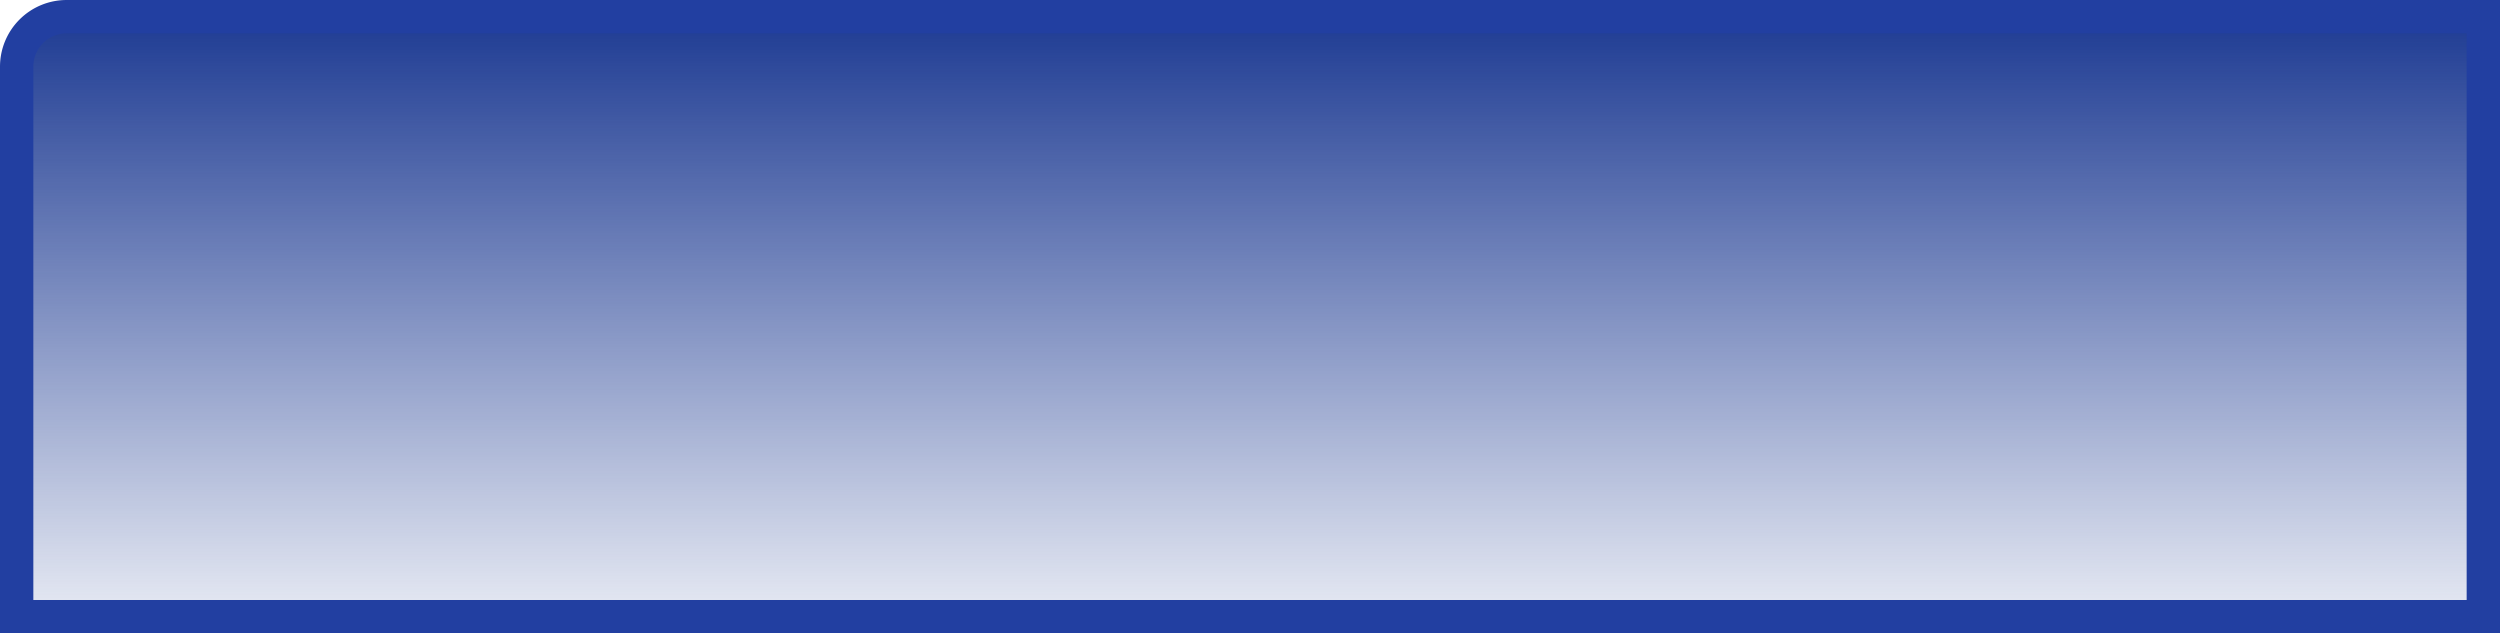 ﻿<?xml version="1.0" encoding="utf-8"?>
<svg version="1.1" xmlns:xlink="http://www.w3.org/1999/xlink" width="150px" height="38px" xmlns="http://www.w3.org/2000/svg">
  <defs>
    <linearGradient gradientUnits="userSpaceOnUse" x1="121" y1="41" x2="121" y2="78.24" id="LinearGradient382">
      <stop id="Stop383" stop-color="#183690" offset="0" />
      <stop id="Stop384" stop-color="#18368f" stop-opacity="0.098" offset="1" />
    </linearGradient>
  </defs>
  <g transform="matrix(1 0 0 1 -46 -41 )">
    <path d="M 47.5 45  A 2.5 2.5 0 0 1 50 42.5 L 194.5 42.5  L 194.5 77.5  L 47.5 77.5  L 47.5 45  Z " fill-rule="nonzero" fill="url(#LinearGradient382)" stroke="none" />
    <path d="M 47 45  A 3 3 0 0 1 50 42 L 195 42  L 195 78  L 47 78  L 47 45  Z " stroke-width="2" stroke="#223fa1" fill="none" />
  </g>
</svg>